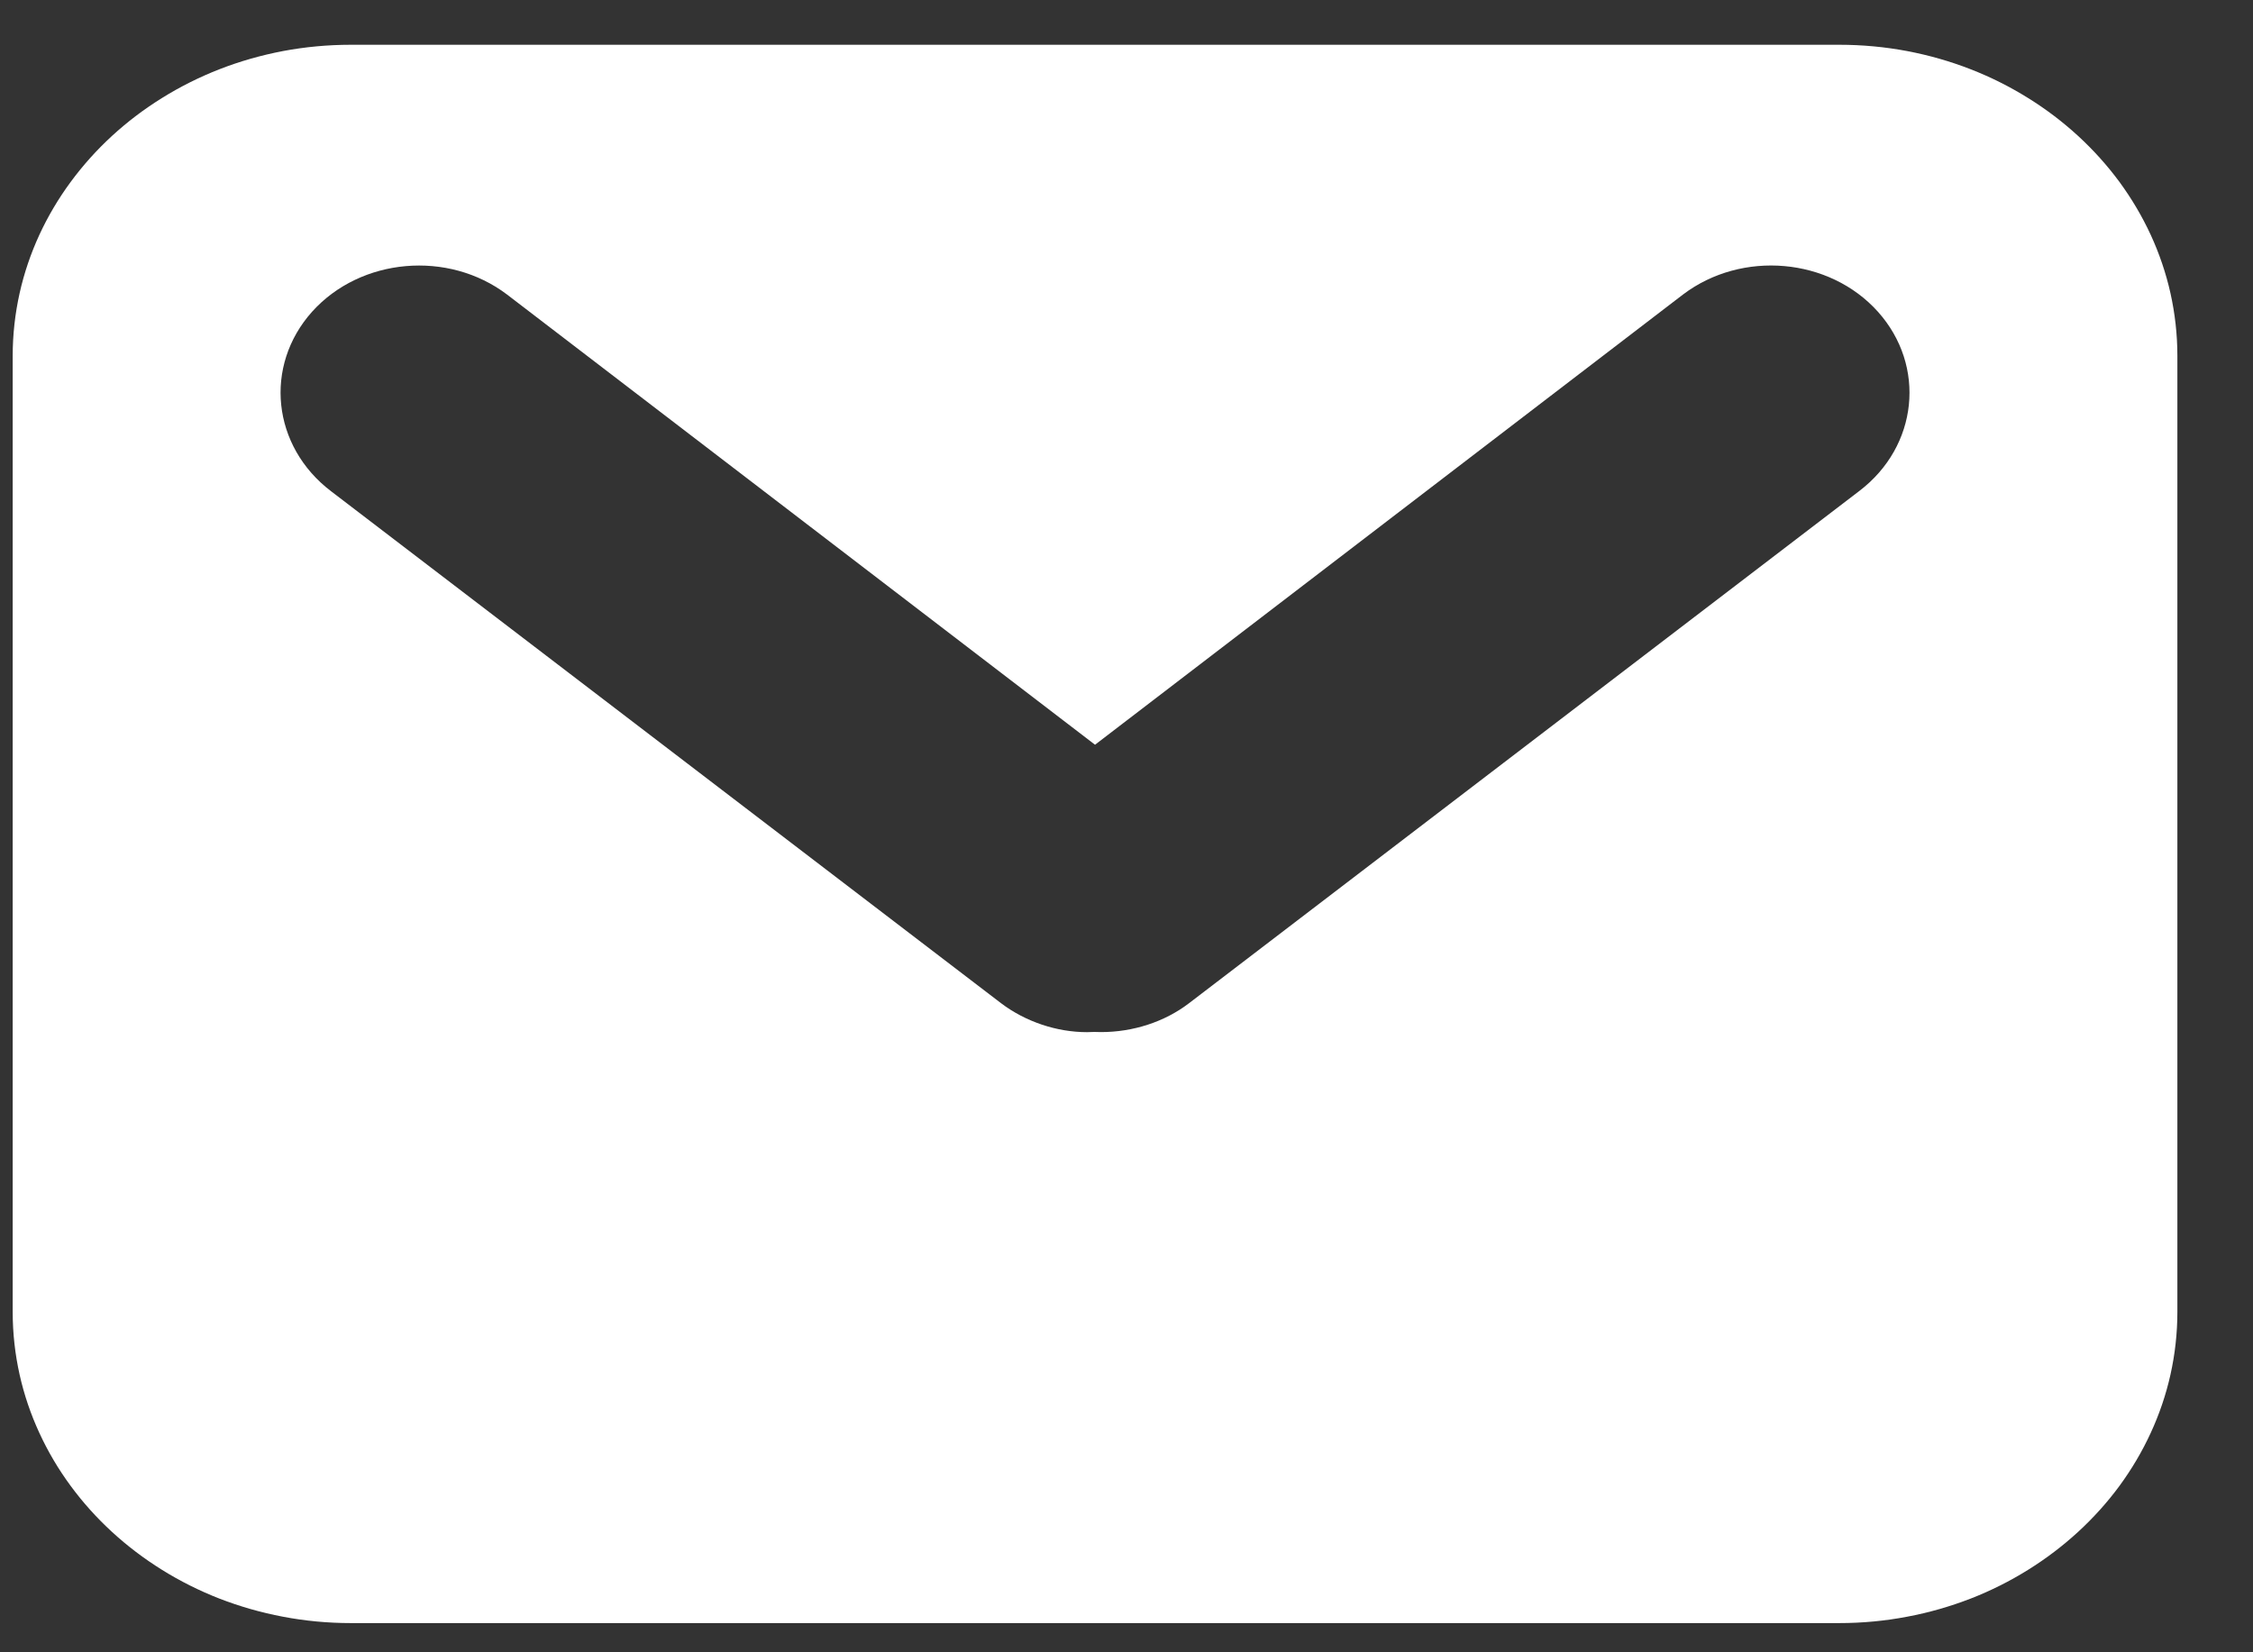 <svg version="1.1" xmlns="http://www.w3.org/2000/svg" xmlns:xlink="http://www.w3.org/1999/xlink" viewBox="0 0 30 22"><rect x="0" y="0" width="30" height="22" fill="#333333" stroke="none"/><g id="ic_email"><path id="mail-icon" d="M28.901,3.904 C28.841,3.635 28.752,3.375 28.638,3.127 C28.524,2.880 28.384,2.644 28.223,2.424 C27.898,1.983 27.484,1.602 27.005,1.305 C26.766,1.156 26.510,1.027 26.240,0.922 C25.971,0.817 25.689,0.736 25.395,0.680 C25.103,0.625 24.800,0.596 24.489,0.596 C24.489,0.596 24.489,0.596 24.489,0.596 L4.673,0.596 C4.673,0.596 4.673,0.596 4.673,0.596 C4.363,0.596 4.059,0.625 3.767,0.680 C3.474,0.736 3.191,0.817 2.922,0.922 C2.653,1.027 2.396,1.156 2.157,1.305 C1.678,1.602 1.264,1.983 0.940,2.424 C0.778,2.644 0.638,2.880 0.524,3.127 C0.410,3.375 0.321,3.635 0.261,3.904 C0.201,4.174 0.169,4.453 0.169,4.738 C0.169,4.738 0.169,4.738 0.169,4.738 L0.169,9.915 L0.169,17.469 C0.169,17.469 0.169,17.469 0.169,17.469 C0.169,17.754 0.201,18.033 0.261,18.303 C0.321,18.572 0.410,18.832 0.524,19.079 C0.638,19.327 0.778,19.563 0.940,19.783 C1.264,20.224 1.678,20.604 2.157,20.902 C2.396,21.051 2.653,21.180 2.922,21.285 C3.191,21.389 3.474,21.471 3.767,21.526 C4.059,21.582 4.363,21.611 4.673,21.611 C4.673,21.611 4.673,21.611 4.673,21.611 L24.489,21.611 C24.489,21.611 24.489,21.611 24.489,21.611 C24.800,21.611 25.103,21.582 25.395,21.526 C25.689,21.471 25.971,21.389 26.240,21.285 C26.510,21.180 26.766,21.051 27.005,20.902 C27.484,20.604 27.898,20.224 28.223,19.783 C28.384,19.563 28.524,19.327 28.638,19.079 C28.752,18.832 28.841,18.572 28.901,18.303 C28.961,18.033 28.993,17.754 28.993,17.469 C28.993,17.469 28.993,17.469 28.993,17.469 L28.993,12.292 L28.993,4.738 C28.993,4.738 28.993,4.738 28.993,4.738 C28.993,4.453 28.961,4.174 28.901,3.904 zM24.757,6.538 C24.757,6.538 15.828,13.361 15.828,13.361 C15.507,13.605 15.090,13.742 14.661,13.742 C14.661,13.742 14.569,13.740 14.569,13.740 C14.537,13.742 14.506,13.743 14.475,13.743 C14.073,13.743 13.656,13.605 13.329,13.357 C13.329,13.357 4.410,6.542 4.410,6.542 C3.620,5.942 3.510,4.872 4.156,4.150 C4.804,3.430 5.969,3.328 6.752,3.922 C6.752,3.922 14.581,9.916 14.581,9.916 C14.581,9.916 22.412,3.920 22.412,3.920 C23.196,3.328 24.359,3.430 25.005,4.150 C25.652,4.872 25.541,5.942 24.757,6.538 z" fill='white'></path></g></svg>